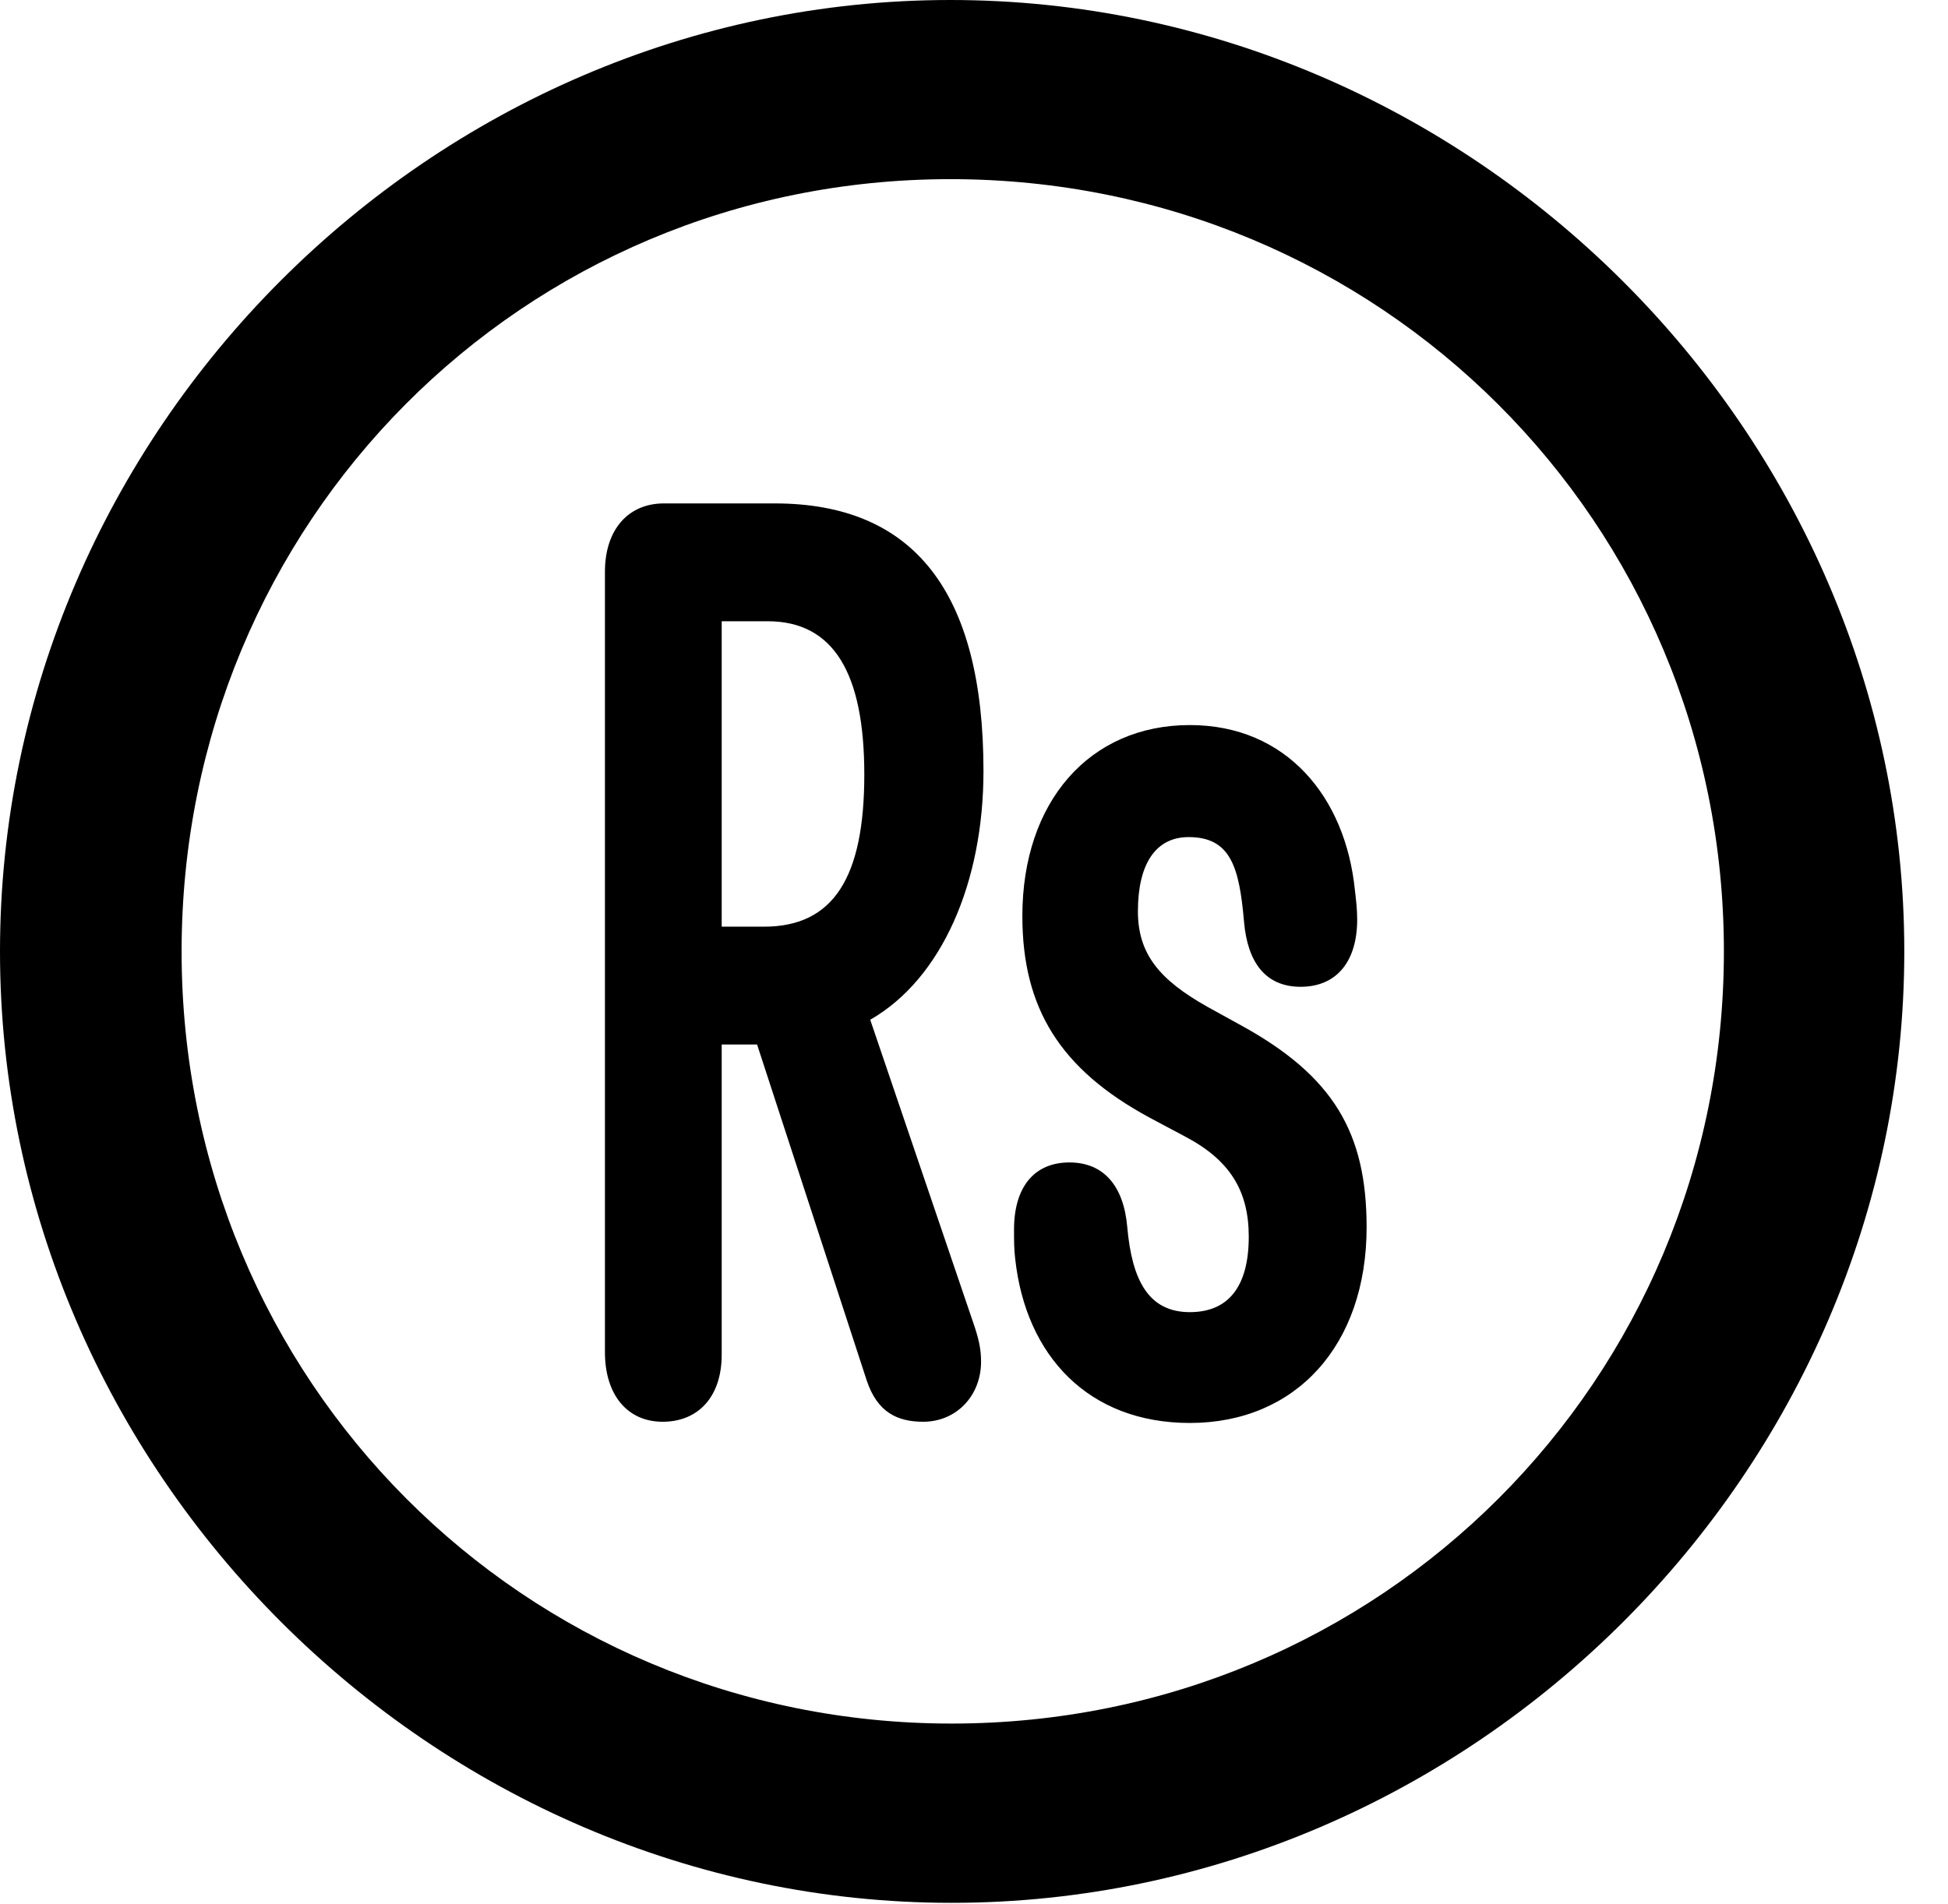 <svg version="1.1" xmlns="http://www.w3.org/2000/svg" xmlns:xlink="http://www.w3.org/1999/xlink" width="16.133" height="15.771" viewBox="0 0 16.133 15.771">
 <g>
  <rect height="15.771" opacity="0" width="16.133" x="0" y="0"/>
  <path d="M7.881 15.762C12.188 15.762 15.771 12.188 15.771 7.881C15.771 3.574 12.178 0 7.871 0C3.574 0 0 3.574 0 7.881C0 12.188 3.584 15.762 7.881 15.762ZM7.881 14.277C4.336 14.277 1.504 11.435 1.504 7.881C1.504 4.326 4.326 1.484 7.871 1.484C11.426 1.484 14.277 4.326 14.277 7.881C14.277 11.435 11.435 14.277 7.881 14.277Z" fill="currentColor"/>
  <path d="M5.488 11.777C5.781 11.777 5.977 11.572 5.977 11.221L5.977 8.652L6.27 8.652L7.178 11.435C7.266 11.699 7.432 11.777 7.646 11.777C7.92 11.777 8.125 11.562 8.125 11.279C8.125 11.172 8.105 11.084 8.057 10.947L7.207 8.447C7.803 8.105 8.145 7.305 8.145 6.387C8.145 4.902 7.568 4.17 6.416 4.17L5.498 4.17C5.205 4.17 5.01 4.385 5.01 4.736L5.01 11.201C5.01 11.553 5.195 11.777 5.488 11.777ZM5.977 7.676L5.977 5.146L6.357 5.146C6.904 5.146 7.158 5.576 7.158 6.416C7.158 7.266 6.904 7.676 6.328 7.676ZM9.854 11.787C10.732 11.787 11.318 11.143 11.318 10.166C11.318 9.385 11.045 8.916 10.283 8.496L10 8.34C9.6 8.115 9.424 7.9 9.424 7.549C9.424 7.158 9.57 6.934 9.844 6.934C10.195 6.934 10.264 7.188 10.303 7.637C10.332 7.969 10.479 8.174 10.771 8.174C11.074 8.174 11.24 7.959 11.24 7.617C11.24 7.529 11.23 7.451 11.221 7.373C11.143 6.602 10.654 6.006 9.854 6.006C9.023 6.006 8.467 6.641 8.467 7.588C8.467 8.35 8.779 8.857 9.521 9.258L9.814 9.414C10.185 9.609 10.342 9.863 10.342 10.244C10.342 10.654 10.176 10.869 9.854 10.869C9.512 10.869 9.375 10.605 9.336 10.166C9.307 9.824 9.141 9.629 8.857 9.629C8.564 9.629 8.398 9.834 8.398 10.185C8.398 10.273 8.398 10.352 8.408 10.43C8.496 11.23 9.014 11.787 9.854 11.787Z" fill="currentColor"/>
 </g>
</svg>
